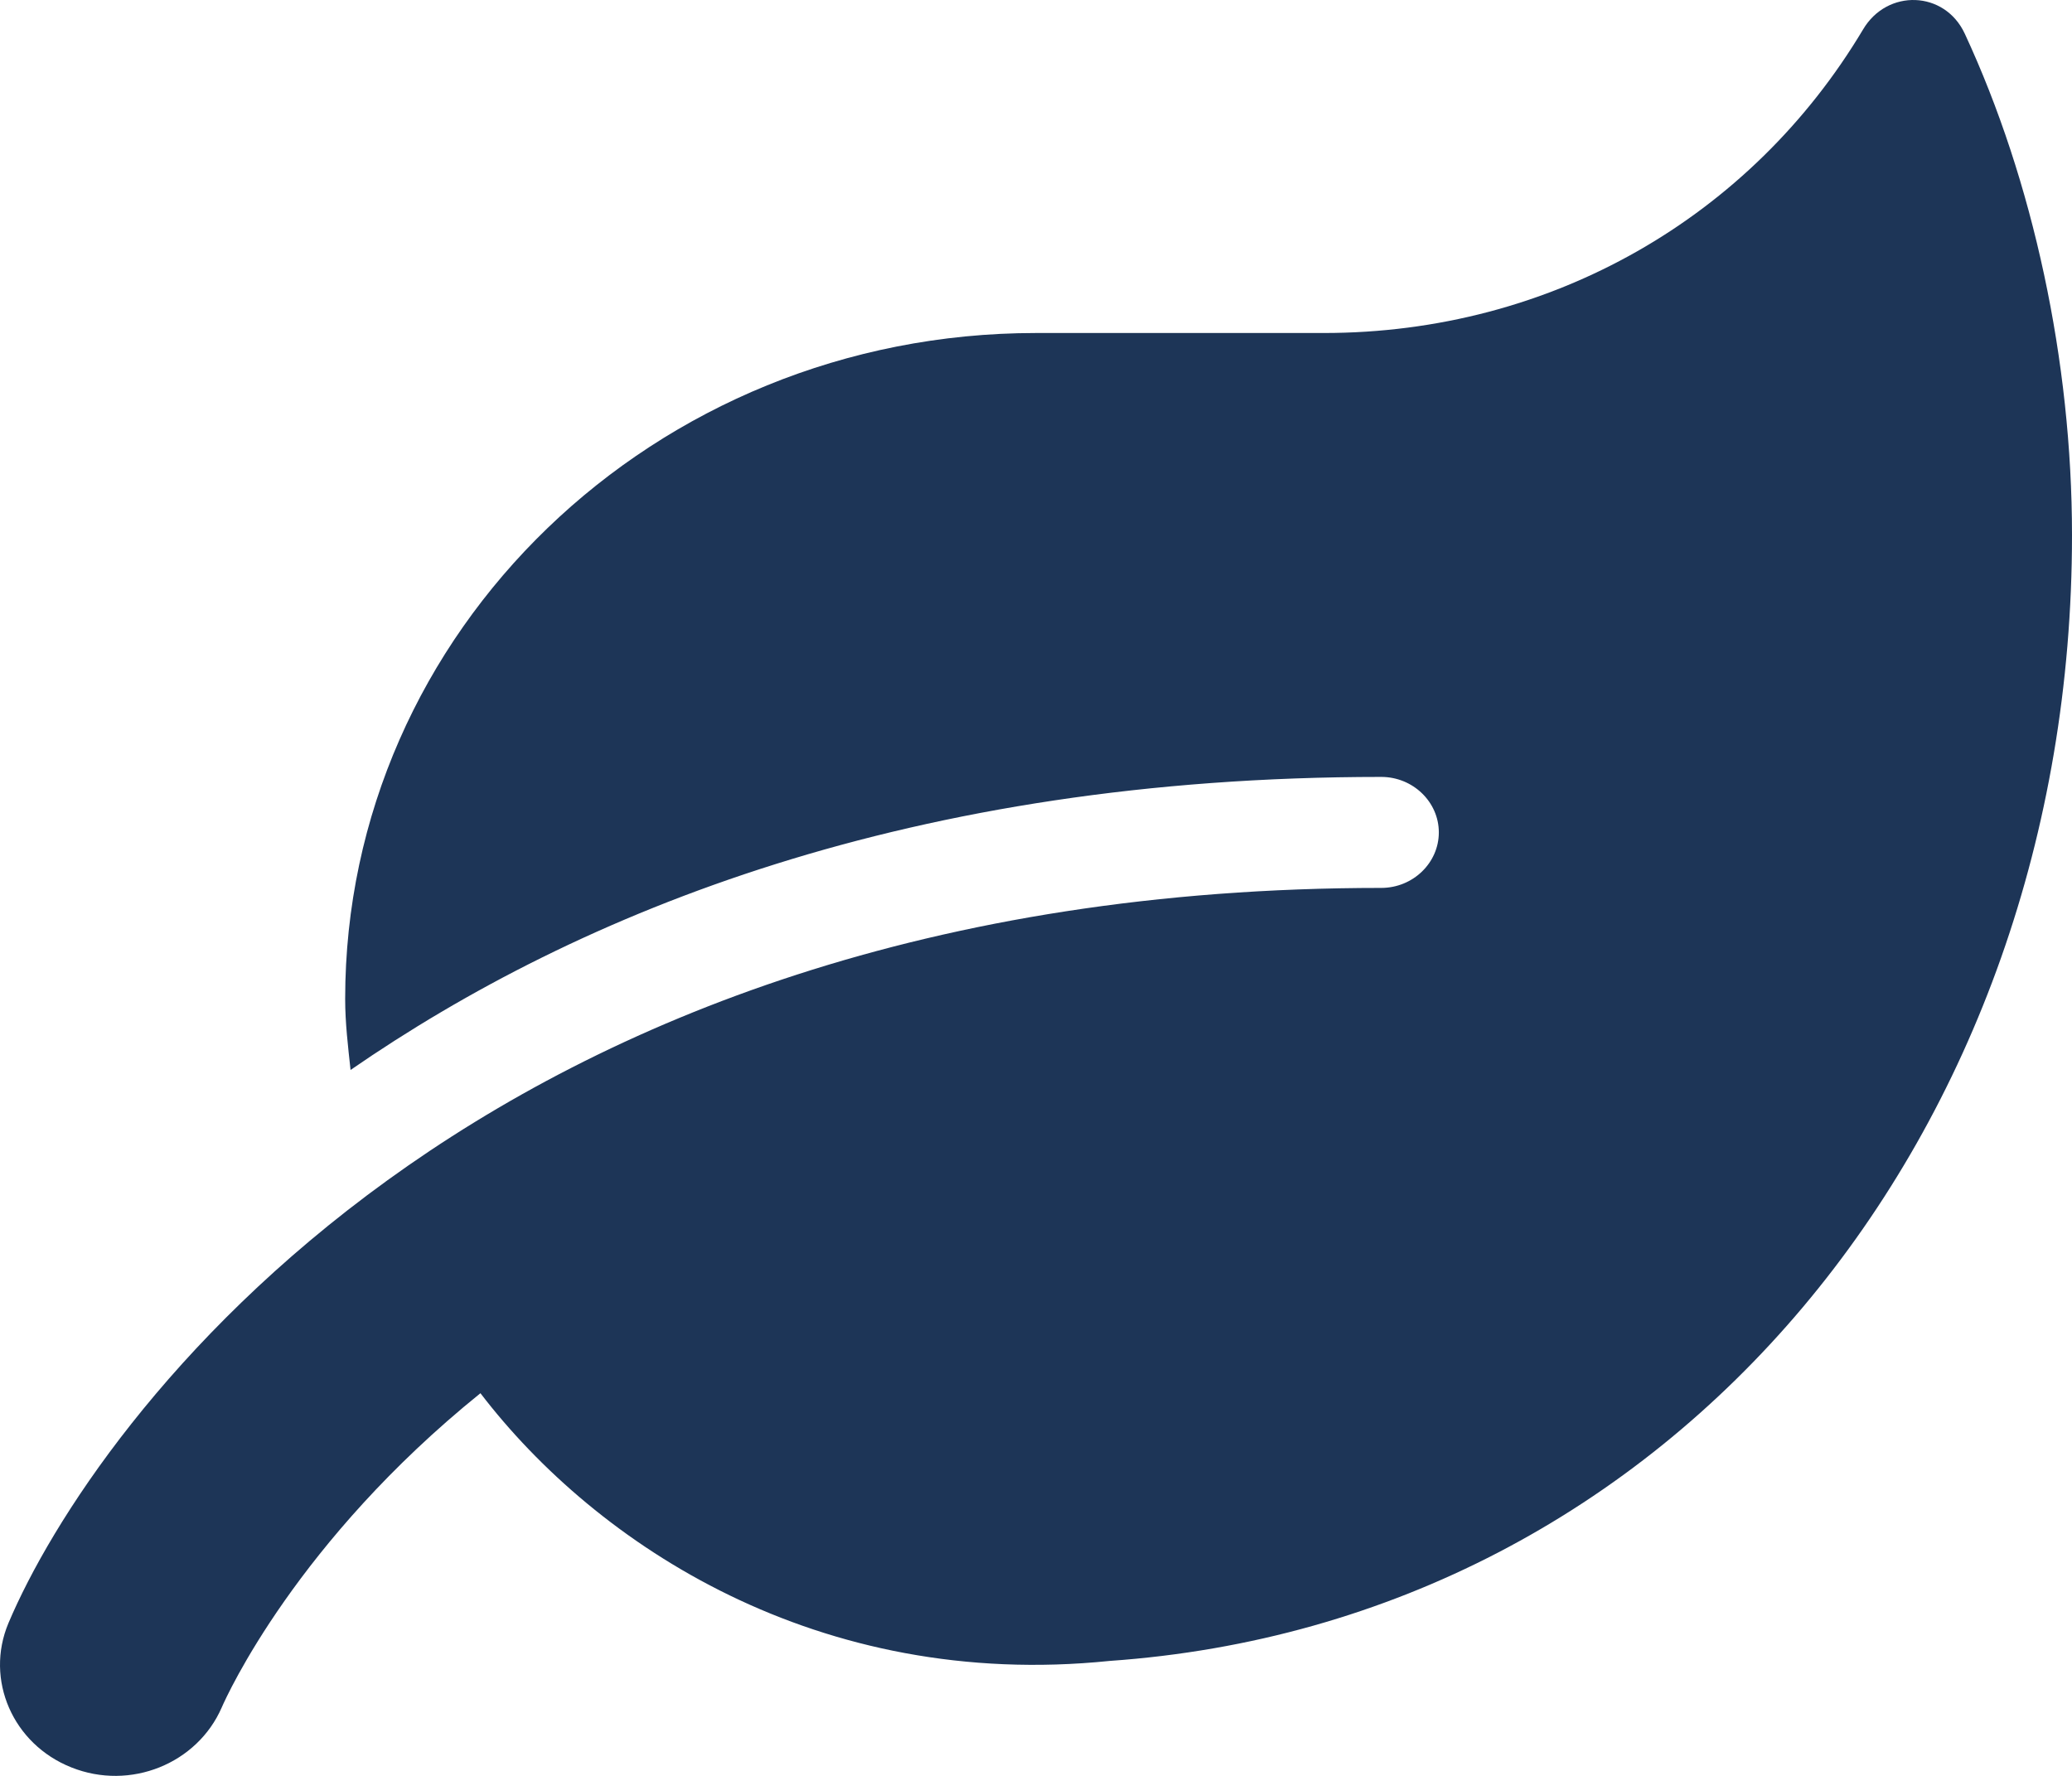 <svg width="70" height="60" viewBox="0 0 70 60" fill="none" xmlns="http://www.w3.org/2000/svg">
<path d="M66.378 1.139C65.698 -0.325 63.753 -0.384 62.939 0.999C59.171 7.314 52.425 11.251 44.72 11.251H34.997C22.113 11.251 11.661 21.328 11.661 33.748C11.661 34.568 11.758 35.353 11.843 36.15C19.598 30.796 30.791 26.249 46.664 26.249C47.734 26.249 48.609 27.093 48.609 28.124C48.609 29.155 47.734 29.999 46.664 29.999C16.11 29.999 3.153 48.055 0.285 54.839C-0.517 56.749 0.431 58.928 2.412 59.714C4.405 60.51 6.666 59.585 7.492 57.686C7.675 57.265 10.033 52.074 16.231 47.071C20.169 52.215 27.656 57.124 37.488 56.116C56.57 54.781 70 38.283 70 18.082C70 12.2 68.687 6.107 66.378 1.139Z" fill="#1D3557"/>
</svg>

